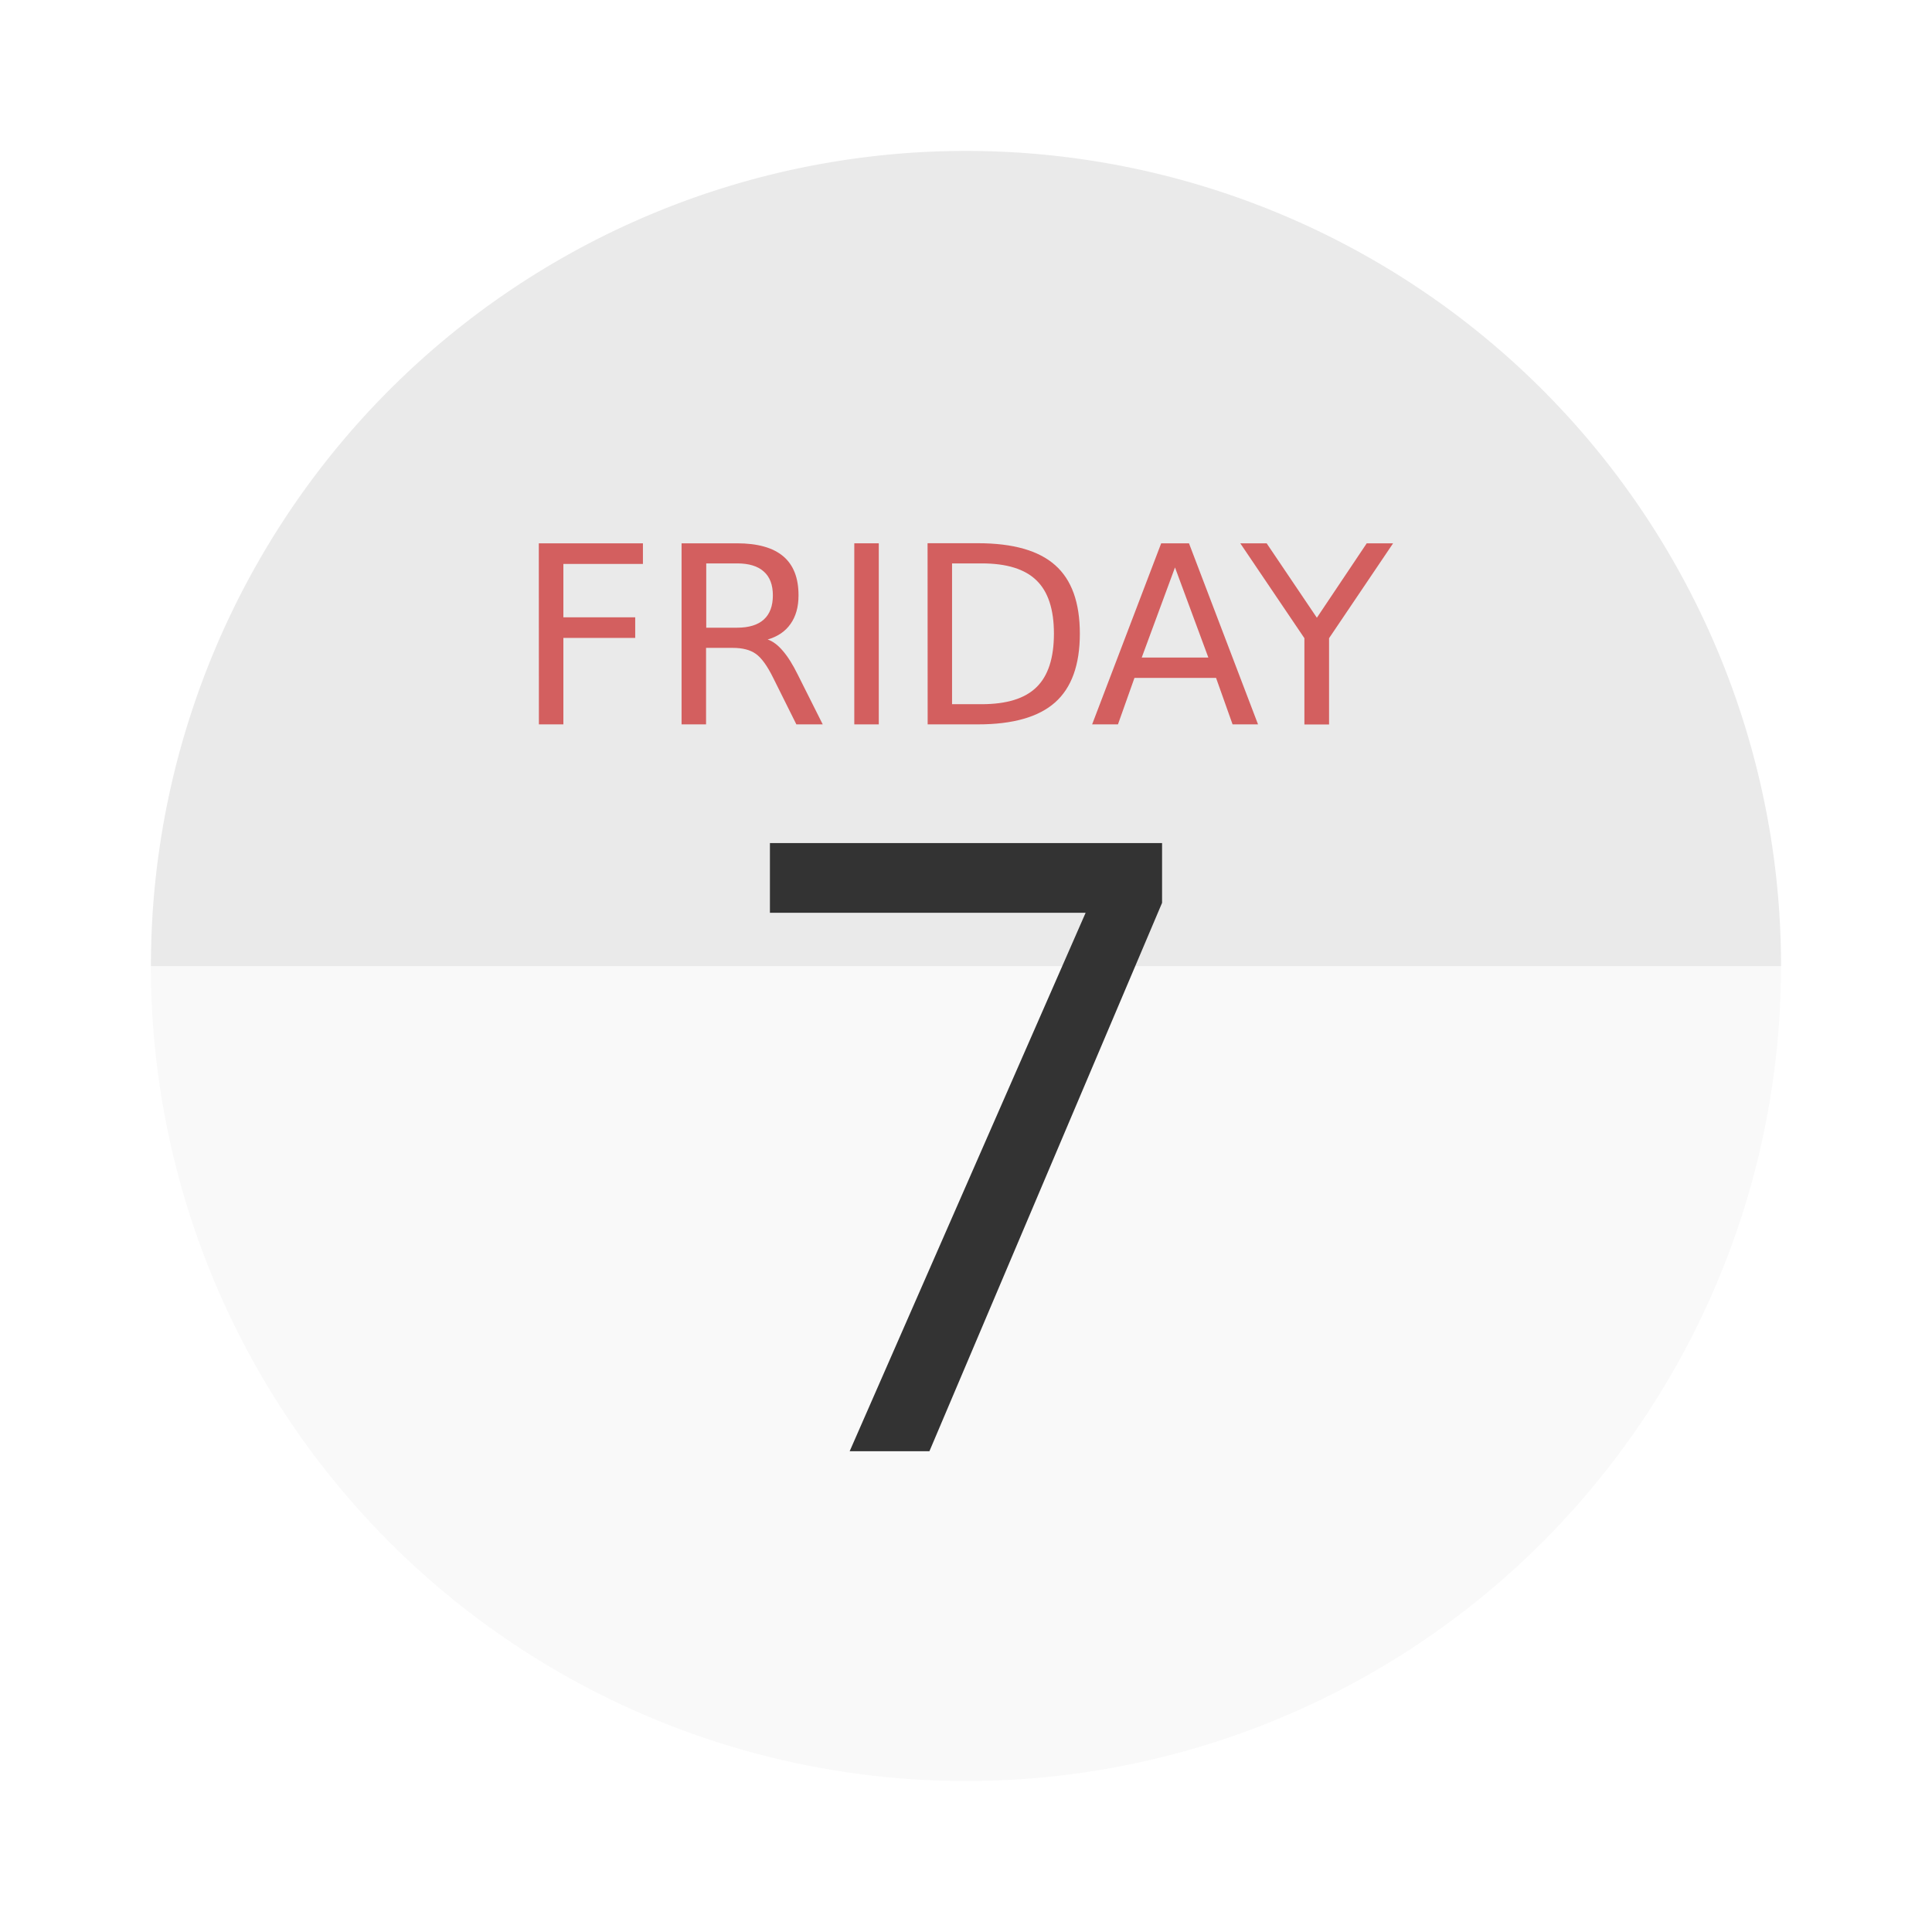 <svg width="64" height="64" version="1.1" viewBox="0 0 16.933 16.933" xmlns="http://www.w3.org/2000/svg">
 <circle cx="8.466" cy="8.466" r="7.144" fill="#f9f9f9" style="paint-order:stroke fill markers"/>
 <path d="m8.467 1.323a7.144 7.144 0 0 0-7.144 7.144 7.144 7.144 0 0 0 0 5.291e-4h14.287a7.144 7.144 0 0 0 0-5.291e-4 7.144 7.144 0 0 0-7.144-7.144z" opacity=".06" stroke-width="1.193" style="paint-order:stroke markers fill"/>
 <path d="m7.447 12.719 2.068-4.719h-2.767v-0.611h3.437v0.524l-2.039 4.806z" fill="#333" font-size="7.457" font-weight="400" letter-spacing="0" stroke-width=".186" word-spacing="0" aria-label="7"/>
 <g transform="matrix(.786 0 0 .786 1.811 2.26)" fill="#d35f5f" stroke-width=".069" aria-label="FRIDAY">
  <path d="m3.704 3.183h1.161v0.23h-0.887v0.595h0.801v0.23h-0.801v0.964h-0.273z"/>
  <path d="m6.255 4.255q0.088 0.03 0.17 0.127 0.084 0.097 0.168 0.268l0.277 0.552h-0.294l-0.258-0.518q-0.1-0.203-0.195-0.269-0.093-0.066-0.256-0.066h-0.298v0.853h-0.273v-2.019h0.617q0.346 0 0.517 0.145t0.17 0.437q0 0.191-0.089 0.317-0.088 0.126-0.257 0.174zm-0.684-0.848v0.717h0.344q0.197 0 0.298-0.091 0.101-0.092 0.101-0.269 0-0.177-0.101-0.266-0.1-0.091-0.298-0.091z"/>
  <path d="m7.222 3.183h0.273v2.019h-0.273z"/>
  <path d="m8.312 3.407v1.57h0.33q0.418 0 0.611-0.189 0.195-0.189 0.195-0.598 0-0.406-0.195-0.594-0.193-0.189-0.611-0.189zm-0.273-0.225h0.561q0.587 0 0.862 0.245 0.275 0.243 0.275 0.763 0 0.522-0.276 0.767t-0.86 0.245h-0.561z"/>
  <path d="m10.798 3.452-0.371 1.005h0.743zm-0.154-0.269h0.31l0.77 2.019h-0.284l-0.184-0.518h-0.91l-0.184 0.518h-0.288z"/>
  <path d="m11.526 3.183h0.294l0.56 0.83 0.556-0.83h0.294l-0.714 1.058v0.962h-0.275v-0.962z"/>
 </g>
</svg>
